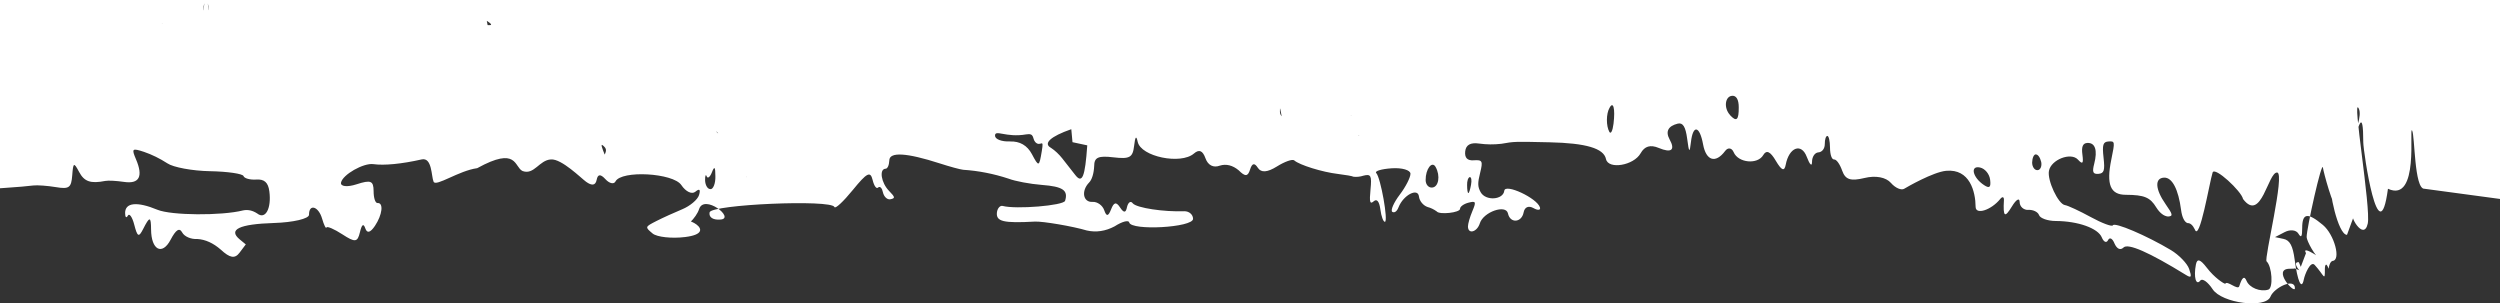 <svg width="1920" height="233" viewBox="0 0 1920 233" fill="none" xmlns="http://www.w3.org/2000/svg">
<rect x="0" y="0" width="1920" height="233" fill="#333333" stroke="none"/>
<path d="M-244.776 -23.702C-230.319 -34.694 -228.222 -36.802 -228.774 -39.934C-229.117 -41.922 -228.357 -47.553 -227.069 -52.522C-225.168 -59.87 -225.303 -63.906 -227.829 -74.656C-229.509 -81.854 -232.133 -87.756 -233.593 -87.636C-235.052 -87.516 -236.781 -92.906 -237.443 -100.164C-238.78 -114.679 -237.443 -129.977 -234.794 -130.279C-233.911 -130.279 -230.858 -137.265 -227.94 -145.848C-220.3 -168.314 -206.1 -181.383 -188.184 -182.467C-171.017 -183.491 -118.57 -191.291 -97.699 -195.929C-84.983 -198.76 -62.849 -193.67 -71.175 -189.906C-73.627 -188.761 -72.548 -186.684 -68.146 -184.304C-61.156 -180.51 -61.156 -180.51 -65.975 -174.126L-70.807 -167.711L-66.38 -160.725C-63.928 -156.9 -60.874 -155.876 -59.599 -158.436C-58.324 -160.996 -48.391 -163.224 -37.637 -163.284C-26.882 -163.345 -18.544 -165.694 -19.157 -168.494C-19.77 -171.295 -29.556 -175.15 -40.727 -177.047C-58.275 -180.058 -59.93 -181.203 -52.438 -185.389C-47.533 -188.159 -42.627 -195.176 -41.107 -201.681C-38.875 -211.468 -37.6 -212.161 -32.18 -206.559C-28.771 -203.006 -25.141 -201.289 -24.283 -202.825C-23.424 -204.361 -8.893 -207.824 8.213 -210.504L39.139 -215.353L39.25 -200.777C39.36 -185.72 34.872 -179.305 32.37 -191.171C32.039 -192.771 31.55 -194.142 30.948 -195.162C30.347 -196.182 29.651 -196.818 28.925 -197.013C27.698 -197.013 28.41 -191.502 30.445 -184.967C35.461 -168.886 45.442 -169.578 46.693 -186.081C47.208 -192.797 48.655 -198.127 49.918 -197.856C52.011 -197.697 54.106 -197.938 56.184 -198.579C60.157 -199.753 60.157 -199.753 56.184 -208.306C52.444 -216.407 52.641 -216.919 59.998 -218.184C94.395 -224.026 184.892 -228.874 208.265 -226.134C227.995 -223.845 237.352 -224.719 237.781 -228.874C238.676 -237.698 247.137 -237.427 249.676 -228.483C251.221 -223.032 250.509 -221.044 246.733 -220.141C241.766 -218.967 238.823 -213.757 240.442 -208.999C241.864 -204.843 300.001 -207.643 301.338 -212.01C301.988 -214.088 300.112 -215.564 297.132 -215.383C288.916 -214.811 291.074 -227.067 299.425 -228.453C319.106 -231.675 333.907 -230.47 340.86 -225.14C348.463 -219.298 357.599 -222.882 357.537 -231.675C357.537 -233.994 361.805 -234.024 366.992 -231.675C373.259 -229.347 379.633 -229.347 385.901 -231.675C391.063 -234.024 396.471 -233.301 397.857 -230.049C399.242 -226.796 405.214 -225.02 410.929 -226.074C416.643 -227.128 421.891 -226.074 422.394 -223.514C422.897 -220.954 426.073 -220.262 429.678 -221.888C438.409 -225.833 445.068 -202.674 458.237 -198.94C468.612 -195.929 464.994 -219.9 463.768 -229.356C462.627 -238.15 463.204 -239.143 467.214 -235.379C469.863 -232.88 482.775 -231.284 495.908 -231.856C512.426 -232.548 521.096 -230.44 524.026 -224.959C526.651 -220.051 529.692 -218.936 532.009 -221.948C536.522 -227.971 544.934 -213.094 556.534 -206.499C561.623 -203.394 564.94 -218.53 569.925 -222.52C575.86 -227.941 577.638 -226.796 583.524 -213.727C589.852 -199.663 591.691 -198.669 611.397 -200.416C622.936 -201.38 632.464 -204.782 632.44 -207.945C632.415 -211.107 625.634 -213.245 617.467 -212.703C608.883 -212.131 602.519 -214.269 602.495 -217.762C602.47 -221.255 600.962 -223.785 598.963 -223.785C595.677 -223.785 595.677 -224.116 599.024 -228.483C603.243 -233.964 639.393 -234.717 645.401 -229.416C648.001 -227.128 650.87 -229.868 652.918 -236.584C655.714 -245.769 657.026 -246.371 661.502 -240.499C664.31 -236.764 667.131 -234.988 667.633 -236.644C668.136 -238.3 670.92 -236.975 673.765 -233.633C680.595 -225.773 712.637 -224.809 714.121 -232.428C715.605 -240.047 737.42 -245.076 738.854 -238.451C739.419 -235.741 751.919 -214.329 755.5 -217.762C755.5 -244.655 832.16 -247.997 841.37 -240.258C845.22 -237.005 853.755 -234.446 860.328 -234.566C866.9 -234.686 873.461 -231.976 874.908 -228.543C876.943 -223.755 877.789 -225.532 878.587 -235.801C879.531 -247.425 880.119 -248.118 882.927 -240.92C886.986 -230.501 899.962 -213.124 902.5 -223.785C904.033 -230.23 907.367 -248.69 920.929 -244.655C939.323 -239.204 996.271 -217.762 995.4 -242.818C996.27 -244.383 1025.58 -231.675 1074.13 -235.801C1136.41 -241.101 1173.7 -258.748 1174.3 -254.08C1174.9 -249.413 1175.93 -249.413 1177.88 -254.321C1179.83 -259.23 1168.52 -228.302 1221.05 -232.518C1262.63 -235.861 1347.05 -188.435 1357.69 -277.51C1392.55 -167.387 1384.49 -279.467 1386.17 -275.492C1387.85 -271.517 1389.49 -271.487 1391.08 -276.426C1392.3 -280.31 1395.8 -283.743 1398.79 -283.954C1401.78 -284.165 1404.92 -287.418 1405.61 -291.122C1406.52 -295.699 1409.95 -296.633 1416.14 -293.952C1423.15 -291.304 1430.2 -289.555 1437.28 -288.712C1443.85 -287.99 1453.63 -286.604 1459.01 -285.701C1464.39 -284.798 1471.27 -286.424 1474.41 -289.495C1477.55 -292.567 1517.65 -215.532 1528.42 -212.491C1541.78 -208.726 1518.73 -286.213 1519.6 -290.73C1520.47 -295.247 1599.17 -226.164 1608.34 -223.785C1616.12 -221.767 1552.62 -292.537 1557.49 -295.729C1564.63 -300.457 1567.36 -299.403 1572.56 -290.068C1577.76 -280.732 1619.93 -238.18 1635.65 -238.541C1646.6 -238.782 1619.86 -279.889 1621.5 -280.31C1626.23 -280.35 1630.96 -279.656 1635.65 -278.232C1641.79 -276.636 1647.34 -277.811 1647.98 -280.883C1648.62 -283.954 1660.11 -282.659 1675.68 -277.299L1712.47 -223.785L1740.74 -203.515C1750.92 -199.962 1748.14 -254.562 1748.89 -257.935C1749.63 -261.308 1755.2 -265.193 1761.55 -267.301C1767.91 -269.409 1771.93 -268.837 1770.52 -266.006C1764.84 -254.622 1773.24 -247.937 1796.15 -246.01C1818.06 -244.052 1819.64 -244.624 1817.09 -253.719C1814.54 -262.814 1814.72 -263.597 1817.72 -263.808C1819.58 -263.808 1823.73 -258.628 1826.96 -251.972C1832.01 -241.583 1832.98 -241.161 1833.95 -248.961C1834.85 -256.279 1836.98 -257.544 1844.36 -255.134C1849.55 -253.448 1854.1 -250.256 1854.68 -247.937C1856.9 -238.903 1868.16 -236.885 1869.22 -245.287C1869.94 -251.31 1872.55 -252.334 1880.75 -249.111C1886.53 -246.853 1891.78 -247.064 1892.38 -249.593C1892.98 -252.123 1895.63 -254.713 1898.42 -255.345C1902.67 -256.309 1965.08 -260.284 1980 -260.555C1987.57 -260.555 2008.93 -274.92 2013.49 -282.84C2016.43 -287.99 2017.57 -296.121 2017.46 -311.299C2017.36 -324.67 2018.09 -331.174 2019.42 -328.765C2020.76 -326.356 2021.99 -330.452 2022.57 -337.8C2023.92 -354.664 2028.04 -354.001 2032.88 -336.083C2035.62 -325.874 2037.45 -306.299 2038.64 -274.137C2039.61 -248.057 2041.09 -224.447 2042.01 -221.135C2042.93 -217.822 2044.3 -206.379 2045.08 -196.109C2046.3 -180.39 2045.6 -174.397 2041.4 -161.779C2036.73 -147.956 2036.49 -145.637 2039.49 -137.024C2041.31 -131.74 2042.46 -125.26 2042.81 -118.383C2042.81 -113.648 2043.56 -109.099 2044.89 -105.675C2048.04 -100.073 2047.43 -84.594 2044.05 -84.414C2039.41 -84.112 2040.55 -72.368 2045.76 -66.796C2052.35 -59.689 2052.02 -29.003 2045.29 -23.552C2041.32 -20.36 2041.04 -18.764 2043.56 -14.126C2045.9 -8.69 2047.81 -2.212 2049.17 4.967C2051.63 17.585 2051.37 18.76 2045.81 22.584C2039.47 26.951 2038.81 31.92 2042.13 50.139C2043.56 57.939 2045.57 60.86 2047.87 58.451C2053.42 52.699 2051.02 81.94 2045.13 92.029C2042.58 96.395 2040.44 105.249 2040.49 111.363C2040.54 117.476 2039.2 122.716 2037.58 122.806C2035.97 122.896 2034.63 127.263 2034.67 132.142C2034.7 137.02 2036.12 141.176 2037.72 141.176C2039.31 141.176 2040.74 146.145 2040.78 152.831C2040.83 159.516 2041.75 166.262 2042.89 168.31C2046.51 174.814 2045.2 184.21 2041.19 180.566C2038.41 178.007 2037.14 180.566 2036.48 189.601C2035.87 198.123 2034.03 202.249 2030.61 202.46C2027.82 202.641 2025.22 206.435 2024.7 211.073C2024.17 215.71 2026.96 158.313 2023 160.903C2019.04 163.492 2011.33 207.385 2012 210.517C2021.47 130.873 2020.47 115.386 2011.5 216.531C2009.47 163.769 2020.85 52.18 2008 189.601C2004.15 141.553 2012.72 92.984 2008 173.203C2002.21 105.651 2017.63 59.971 2011.85 173.203C2012.91 171.215 2031.54 -9.639 2016.53 122.806C2016.62 134.521 2022.87 116.271 2010.53 116.271C2002.5 116.412 1987.91 101.039 1980 104.406C1972.64 108.08 1983.38 78.869 1980 73.569C1976.9 68.69 1968.1 80.284 1962.95 83.296C1958.59 85.735 1975.6 -115.621 1954.67 92.081C1963.65 -117.344 2006.93 155.601 1962.95 158.583L1862 144.971C1854.04 145.513 1854.68 103.721 1852.49 100.228C1849.86 96.072 1858.5 156.306 1833.95 144.971C1826.96 197.16 1815.04 116.537 1814.99 109.249C1814.99 54.982 1799.3 163.281 1795.5 161.353C1791.7 159.426 1784.37 131.805 1784.02 128.794C1783.27 122.56 1771.45 175.507 1771.5 182.102C1771.5 184.782 1778.16 197.672 1782.5 199.328C1787.73 201.724 1766.65 186.898 1771 194.424L1767 204.948L1765.5 201.348C1759.53 200.926 1767.56 210.244 1767 207.955C1754.78 203.649 1769.65 206.462 1758.5 206.402C1744.56 206.402 1762.54 226.312 1762.5 221.313C1762.5 213.032 1746.45 220.92 1743.72 227.816C1739.97 237.242 1706.34 232.906 1699.28 222.095C1695.61 216.523 1691.39 213.512 1689.88 215.439C1686.53 219.776 1684.59 212.849 1686.45 203.183C1687.38 198.334 1689.76 199.027 1694.78 205.562C1700.82 213.422 1707.95 217.948 1709 217.948C1710.32 214.987 1718.76 223.368 1719.78 219.746C1721.92 212.91 1723.65 211.615 1725.32 215.65C1727.55 221.011 1735.94 224.383 1742.09 222.426C1745.98 221.191 1744.95 204.568 1740.74 200.743C1738.67 198.876 1755.07 133.075 1748.89 132.503C1741.91 131.871 1736.72 171.351 1722.67 152.861C1721.45 146.838 1700.82 127.625 1699.28 132.503C1696.83 140.243 1689.27 186.288 1685.61 176.17C1684.08 172.95 1682.12 171.234 1680.11 171.351C1678.96 171.082 1677.88 169.99 1676.98 168.211C1676.09 166.433 1675.43 164.047 1675.09 161.353C1673.01 145.332 1668.21 136.177 1662.03 136.418C1654.67 136.719 1655.13 145.272 1663.17 156.776C1668.8 164.816 1669.03 166.021 1665.03 166.292C1661.83 165.995 1658.72 163.582 1656.02 159.305C1651.31 151.536 1646.79 149.669 1632.66 149.608C1620.72 149.608 1617.53 141.809 1621.49 122.505C1624.34 108.592 1624.3 108.321 1619.32 108.652C1615.14 108.923 1614.42 111.122 1615.53 121.09C1616.65 131.058 1615.92 133.136 1611.55 133.527C1607.36 133.798 1606.7 132.202 1608.34 125.848C1611.08 115.277 1609.08 109.375 1602.91 109.797C1599.53 110.038 1598.47 112.808 1599.3 118.831C1600.2 125.667 1599.45 126.48 1595.84 122.565C1590.42 116.693 1575.24 122.565 1573.59 131.208C1572.18 138.556 1580.75 156.836 1585.94 157.529C1588.11 157.83 1597.12 162.016 1605.72 166.714C1614.32 171.412 1622.05 174.302 1622.69 173.038C1624 170.418 1648.63 180.928 1667.23 192.04C1673.42 195.744 1679.84 202.37 1681.27 206.586C1683.39 212.759 1682.91 213.693 1678.92 211.223C1650.32 193.606 1634.19 186.559 1630.79 190.143C1629.65 191.241 1628.41 191.541 1627.21 191.009C1626.01 190.477 1624.9 189.134 1623.99 187.131C1622.37 183.066 1620.23 181.922 1618.99 184.421C1617.75 186.921 1615.62 185.836 1614.19 182.343C1611.32 175.296 1595.98 169.815 1578.87 169.725C1572.73 169.725 1566.82 167.647 1565.99 165.208C1565.16 162.769 1561.38 160.962 1557.8 161.203C1554.22 161.443 1551.12 158.703 1551.09 155.18C1551.07 151.656 1548.49 153.041 1545.14 158.583C1539.64 167.617 1538.28 166.683 1539.01 153.855C1539.17 151.114 1537.91 150.662 1536.14 152.861C1529.24 161.383 1517.32 165.238 1517.27 158.884C1517.19 147.079 1512.74 129.522 1494.67 131.178C1484.73 132.082 1464.6 143.615 1462.42 144.971C1460.24 146.326 1455.65 144.429 1452.23 140.484C1448.43 136.117 1440.54 134.611 1432 136.689C1421.27 139.279 1417.28 137.984 1414.83 131.178C1413 125.998 1410.39 122.354 1408.6 122.475C1406.81 122.595 1405.49 118.861 1405.45 113.44C1405.41 108.02 1404.46 104.406 1403.39 104.406C1402.32 104.406 1401.41 106.966 1401.44 110.61C1401.46 114.254 1399.29 116.843 1396.53 117.024C1393.77 117.205 1391.63 120.427 1391.63 124.342C1391.63 128.257 1389.85 126.45 1387.62 120.517C1383.49 109.495 1374.01 113.079 1371.42 126.54C1370.4 131.871 1368.29 130.997 1363.85 123.529C1359.62 116.271 1356.61 114.916 1354.17 119.102C1349.84 126.571 1334.94 125.125 1331.46 116.904C1330.01 113.471 1327.04 113.049 1324.88 115.97C1317.59 125.727 1310.3 123.559 1307.97 110.881C1305.32 96.456 1300.21 95.492 1298.64 109.074C1297.64 117.807 1297.16 117.386 1295.75 106.544C1294.52 97.299 1292.47 93.986 1288.5 94.95C1281.14 96.787 1278.95 100.973 1282.22 106.996C1286.78 115.247 1283.69 117.717 1273.91 113.621C1267.52 110.941 1263.08 112.236 1260 117.717C1254.69 127.143 1235.13 130.395 1233.4 122.144C1231.68 113.892 1217.94 109.887 1190.07 109.285C1162.59 108.682 1163.09 108.682 1153.05 110.429C1147.33 111.105 1141.6 111.045 1135.88 110.248C1129.34 109.285 1125.8 111.292 1125.27 116.271C1124.77 121.24 1126.92 123.469 1131.89 123.107C1138.46 122.656 1138.98 123.68 1136.8 132.503C1134.75 140.544 1134.81 143.375 1137.11 147.561C1140.94 154.517 1154.46 153.584 1155.3 146.476C1155.97 140.725 1180.34 152.078 1182.66 159.215C1183.4 161.474 1181.12 161.745 1177.76 159.847C1173.96 157.709 1170.94 159.004 1170.15 163.1C1168.62 171.11 1159.77 171.713 1158.11 163.913C1156.58 156.715 1139.25 162.769 1136.53 171.472C1134.38 178.308 1127.43 180.175 1127.39 173.911C1127.39 171.833 1128.84 166.774 1130.79 162.136C1133.84 154.878 1133.53 154.186 1127.76 155.661C1124.18 156.595 1121.31 158.673 1121.32 160.359C1121.32 163.371 1105.38 165.057 1103.42 162.377C1101.14 160.744 1098.8 159.615 1096.43 159.004C1093.03 157.86 1090.15 154.367 1089.76 150.933C1088.98 143.977 1077.84 149.759 1074.13 159.064C1073.51 160.68 1072.73 161.866 1071.87 162.501C1071.01 163.136 1070.1 163.197 1069.22 162.678C1067.85 161.444 1070.45 155.481 1075 149.518C1079.55 143.555 1083.26 136.267 1083.24 133.437C1083.21 130.606 1076.74 128.709 1068.77 129.251C1060.8 129.793 1055.51 131.419 1056.95 132.895C1060.35 136.388 1066.35 170.147 1063.59 170.357C1062.37 170.357 1060.85 166.292 1060.13 160.871C1059.34 154.848 1057.49 152.439 1055.11 154.517C1052.1 157.167 1051.59 155.36 1052.56 145.483C1053.6 134.882 1052.86 133.437 1047.1 134.912C1044.56 135.745 1041.99 136.017 1039.43 135.725C1038.88 135.274 1033.45 134.31 1027.48 133.587C1015.52 132.172 997.963 126.721 993.953 123.168C992.641 121.993 986.595 124.131 980.648 127.865C973.29 132.443 968.532 132.774 966.019 128.859C963.505 124.944 961.629 125.155 960.059 130.184C958.342 135.695 956.319 135.816 951.304 130.787C946.657 126.917 941.714 125.692 936.846 127.203C931.941 129.07 927.723 126.962 925.81 121.572C923.639 115.549 920.905 114.495 916.919 117.928C906.827 126.631 876.171 120.307 873.743 108.893C872.651 103.804 871.842 104.767 870.984 112.115C869.941 120.999 867.575 122.294 855.042 120.819C843.491 119.463 840.327 120.819 840.327 127.594C840.202 130.359 839.774 132.988 839.09 135.204C838.406 137.42 837.49 139.14 836.44 140.182C830.162 146.657 831.768 155.541 839.138 155.059C842.719 154.818 846.765 157.709 848.041 161.443C849.757 166.443 851.167 166.292 853.313 160.781C855.459 155.27 857.25 154.758 860.266 159.396C863.087 163.672 864.668 163.551 865.539 159.034C865.981 157.212 866.698 155.893 867.534 155.363C868.37 154.832 869.257 155.135 870.003 156.203C873.081 159.697 893.743 162.829 909.66 162.226C913.241 162.226 916.245 164.756 916.27 168.069C916.27 174.754 868.666 177.404 867.219 170.809C866.79 168.822 861.799 170.117 856.048 173.821C849.032 177.558 841.823 178.635 834.674 177.013C824.104 173.821 800.866 169.876 794.809 170.177C770.725 171.502 764.925 170.177 765.624 163.25C765.955 160.028 768.076 157.619 770.038 158.161C780.216 160.901 816.844 157.89 817.985 154.216C820.511 146.145 816.317 143.254 800.18 142.019C791.02 141.297 779.64 139.158 774.661 137.231C763.09 133.429 751.444 131.148 739.774 130.395C737.555 130.184 729.609 128.046 721.822 125.517C696.07 117.205 682.937 116.482 682.986 123.288C682.909 125.055 682.563 126.686 682.017 127.853C681.472 129.02 680.766 129.638 680.043 129.582C675.064 129.913 676.732 140.363 682.753 146.567C687.572 151.536 687.658 152.228 683.796 153.042C681.404 153.523 678.817 151.084 678.081 147.651C677.759 146.079 677.218 144.842 676.557 144.163C675.896 143.483 675.158 143.407 674.476 143.947C673.176 145.422 671.324 142.953 670.159 138.165C668.467 131.238 665.843 132.563 654.991 145.874C647.633 154.909 641.416 160.66 640.852 159.004C638.829 152.981 546.123 157.017 544.959 163.1C544.247 166.834 547.558 169.123 553.322 168.611C565.057 167.798 540.654 148.585 536.865 160.691C534.915 166.894 525.179 177.242 524.002 171.7C522.211 163.298 554.192 178.609 526.148 182.042C515.81 183.337 504.529 182.042 501.242 179.362C495.234 174.302 495.234 174.302 504.161 169.725C509.066 167.226 518.054 163.16 524.002 160.691C529.949 158.221 535.798 153.343 536.865 149.789C538.157 145.453 537.221 144.599 534.057 147.229C531.372 149.488 526.7 147.229 523.266 142.14C517.024 132.774 477.11 130.576 472.683 139.369C471.457 141.718 468.011 140.935 465.006 137.653C461.193 133.497 459.108 133.648 458.237 138.105C457.367 142.562 454.485 142.772 450.083 139.58C446.306 136.84 431.327 121.873 423.173 122.445C414.172 122.871 410.256 134.611 401.352 131.359C394.791 128.347 397.55 112.025 366.489 129.16C352.362 131.058 334.79 143.616 333 139.58C331.21 135.545 331.945 120.578 323.791 122.445C308.683 125.878 294.924 127.233 286.782 126.059C279.204 124.974 263.091 134.159 261.914 140.213C261.313 143.224 266.5 143.917 273.845 141.538C284.771 137.984 286.868 138.827 286.929 146.717C286.929 152.198 288.254 156.053 289.983 155.932C294.741 155.601 293.662 164.967 287.923 173.519C284.375 178.739 281.922 179.372 280.565 175.417C279.167 171.321 277.867 172.255 276.408 178.428C274.581 186.138 272.729 186.348 262.919 179.964C256.714 175.929 251.159 173.52 250.742 174.724C250.326 175.929 248.756 172.737 247.383 167.948C244.636 158.402 237.266 156.234 237.327 164.937C237.327 167.948 225.224 170.809 210.35 171.261C183.674 172.104 174.943 176.32 184.157 183.909L188.767 187.704L183.936 194.118C180.38 198.846 176.578 198.214 169.589 191.739C163.78 186.662 157.678 183.896 151.514 183.548C146.743 183.879 141.618 181.681 139.926 178.549C137.804 174.634 135.131 176.32 131.011 184.15C124.536 196.437 116.136 192.01 116.026 176.23C115.952 166.021 114.959 165.991 109.894 175.959C106.559 182.464 105.541 181.982 103.101 172.556C101.556 166.533 99.287 163.521 98.196 165.599C97.105 167.677 96.111 167.075 96.087 163.612C96.087 155.541 105.173 154.577 120.955 161.112C131.587 165.479 170.165 165.78 186.658 161.594C190.342 160.802 194.053 161.618 197.621 164.003C203.826 168.882 208.596 160.088 206.855 146.928C205.959 140.122 202.992 137.472 196.824 137.894C192.054 138.225 187.602 136.99 187.014 135.214C186.425 133.437 174.849 131.72 161.262 131.479C147.675 131.238 132.96 128.468 128.57 125.456C122.654 121.646 116.651 118.7 110.593 116.633C101.409 113.621 100.918 114.073 104.462 122.385C110.103 135.605 106.988 141.447 95.228 139.701C89.453 138.857 83.101 138.496 80.893 138.948C69.563 141.176 64.719 139.52 60.734 132.021C56.748 124.523 56.221 124.673 55.473 134.671C54.762 144.188 53.021 145.422 42.892 143.706C36.515 142.652 28.63 142.08 25.663 142.441C22.695 142.802 18.612 143.224 16.711 143.345L4.277 144.278C-10.647 145.453 -55.932 148.584 -62.787 148.886C-66.368 149.036 -69.372 146.687 -69.397 143.706C-69.397 135.816 -76.754 136.298 -78.324 144.308C-79.55 150.331 -106.172 151.204 -125.13 145.724C-128.919 144.639 -133.003 145.724 -134.07 148.163C-139.551 160.6 -145.02 159.576 -148.539 145.453C-150.477 137.683 -153.935 130.726 -156.105 130.395C-163.88 128.829 -169.263 132.142 -168.062 137.743C-167.63 139.387 -166.957 140.558 -166.182 141.012C-165.408 141.467 -164.592 141.169 -163.904 140.182C-162.323 138.225 -161.023 139.64 -160.998 143.194C-161 144.978 -161.253 146.704 -161.717 148.078C-162.18 149.452 -162.823 150.387 -163.537 150.723C-184.984 157.8 -188.773 156.956 -188.859 145.091C-188.957 131.118 -193.948 129.612 -195.505 143.104C-195.899 145.732 -196.593 148.025 -197.505 149.707C-198.416 151.39 -199.506 152.391 -200.643 152.59C-202.826 152.59 -204.702 155.119 -204.69 157.739C-204.678 160.359 -207.939 162.708 -212.121 162.799C-216.188 162.844 -220.219 164.659 -224.028 168.159C-227.388 172.074 -228.491 171.171 -228.54 164.214C-228.59 157.257 -230.294 155.902 -236.045 158.643L-243.489 162.196L-237.505 153.975C-233.961 148.765 -229.497 145.934 -227.302 147.5C-224.212 149.699 -223.292 146.627 -222.851 132.593C-222.299 114.525 -221.624 113.952 -208.687 119.403C-203.292 121.662 -201.33 120.487 -201.943 115.368C-202.052 114.379 -202.242 113.455 -202.501 112.652C-202.76 111.849 -203.083 111.183 -203.45 110.696C-203.817 110.208 -204.22 109.91 -204.636 109.817C-205.051 109.725 -205.47 109.841 -205.867 110.158C-206.691 110.775 -207.576 110.688 -208.378 109.911C-209.18 109.135 -209.851 107.715 -210.281 105.882C-210.873 103.874 -211.663 102.267 -212.577 101.214C-213.491 100.16 -214.498 99.694 -215.505 99.859C-218.031 100.039 -219.417 95.853 -219.478 87.963C-219.478 81.278 -220.643 75.918 -221.931 75.918C-223.721 75.918 -223.734 74.201 -221.931 68.63C-218.767 58.511 -219.074 51.404 -222.654 51.645C-224.249 51.645 -225.622 54.416 -225.597 57.306C-225.512 69.503 -231.888 68.841 -236.56 56.132C-241.882 41.677 -241.318 31.588 -235.677 40.382C-231.655 46.676 -221.269 38.575 -220.239 28.336C-219.454 20.597 -225.144 18.609 -239.197 21.651C-245.757 23.066 -247.781 21.38 -247.781 14.393C-247.781 8.912 -246.677 6.533 -244.936 8.37C-243.39 10.026 -240.472 6.533 -238.718 0.962C-235.996 -7.741 -235.91 -10.542 -238.24 -14.879C-239.749 -17.709 -243.145 -18.613 -245.524 -16.806C-247.903 -14.999 -249.988 -14.879 -250 -16.505C-250.012 -18.131 -247.646 -21.353 -244.678 -23.612L-244.776 -23.702ZM-211.667 144.248C-208.074 146.085 -205.094 145.121 -205.119 142.14C-205.119 135.093 -210.38 129.733 -216.756 130.094C-223.439 130.546 -220.067 139.911 -211.679 144.188L-211.667 144.248ZM-217.112 -137.446C-215.886 -137.446 -215.125 -138.681 -215.138 -140.457C-215.15 -142.234 -215.959 -144.613 -217.173 -146.691C-218.387 -148.769 -219.172 -147.474 -219.147 -143.68C-219.123 -139.885 -218.252 -137.355 -217.112 -137.446ZM-208.528 -71.735C-206.333 -82.848 -206.345 -89.533 -208.528 -89.383C-210.515 -89.383 -212.55 -70.651 -211.14 -65.472C-210.711 -63.875 -209.472 -66.796 -208.491 -71.735H-208.528ZM-200.594 -143.288C-197.899 -145.805 -195.575 -150.254 -193.923 -156.057C-191.875 -164.248 -191.471 -164.128 -190.244 -155.093C-189.202 -147.263 -188.233 -146.571 -186.137 -152.082C-182.016 -163.043 -186.725 -177.8 -191.642 -169.337C-193.948 -165.621 -196.604 -163.422 -199.355 -162.953C-201.747 -162.803 -203.034 -160.213 -202.397 -156.93C-202.058 -155.359 -201.955 -153.545 -202.105 -151.806C-202.255 -150.067 -202.649 -148.513 -203.218 -147.414C-206.431 -141.15 -205.352 -139.433 -200.594 -143.228V-143.288ZM-167.743 75.135C-166.59 77.152 -165.744 75.918 -165.768 72.123C-165.793 68.329 -166.663 65.799 -167.804 65.889C-168.944 65.98 -169.79 67.124 -169.778 68.901C-169.766 70.677 -168.957 73.057 -167.743 75.135ZM-152.525 -149.733C-147.35 -150.486 -145.584 -153.377 -145.645 -161.056C-145.756 -175.661 -154.229 -180.39 -157.185 -167.561C-160.863 -151.72 -160.079 -148.618 -152.525 -149.703V-149.733ZM-133.162 130.636C-129.778 130.395 -129.545 129.01 -131.642 121.421C-132.387 118.896 -133.351 116.808 -134.464 115.309C-135.577 113.809 -136.812 112.934 -138.079 112.748C-141.464 112.989 -141.697 114.374 -139.6 121.963C-138.855 124.488 -137.891 126.576 -136.778 128.075C-135.664 129.575 -134.43 130.45 -133.162 130.636ZM-139.624 -154.792C-139.329 -154.832 -139.04 -155.026 -138.778 -155.36C-138.515 -155.693 -138.283 -156.16 -138.099 -156.729C-137.915 -157.298 -137.782 -157.956 -137.709 -158.66C-137.636 -159.365 -137.624 -160.099 -137.675 -160.815C-137.714 -162.641 -137.919 -164.422 -138.276 -166.027C-138.632 -167.632 -139.131 -169.021 -139.735 -170.09C-140.961 -172.138 -141.721 -169.639 -141.685 -164.067C-141.648 -158.496 -140.777 -154.702 -139.624 -154.792ZM-100.225 119.885C-98.128 113.019 -101.672 108.592 -105.216 113.621C-108.76 118.65 -108.662 118.711 -105.056 121.15C-103.058 122.505 -100.826 121.933 -100.213 119.915L-100.225 119.885ZM-91.641 127.805C-90.513 127.805 -89.765 125.245 -89.789 121.602C-89.814 117.958 -91.126 115.579 -92.916 115.729C-94.707 115.88 -95.479 118.47 -94.768 121.933C-94.51 123.512 -94.084 124.891 -93.533 125.925C-92.983 126.958 -92.329 127.608 -91.641 127.805ZM-91.837 -158.044C-90.611 -158.044 -89.863 -160.604 -89.888 -164.248C-89.912 -167.892 -90.734 -170.271 -91.923 -170.271C-93.112 -170.271 -93.897 -167.711 -93.873 -164.067C-93.848 -160.423 -93.027 -158.044 -91.837 -158.044ZM-49.188 25.656C-45.828 23.066 -45.828 22.855 -49.188 18.669C-50.289 17.458 -51.487 16.872 -52.693 16.955C-53.899 17.039 -55.082 17.789 -56.153 19.151C-59.501 23.819 -59.501 24 -56.153 26.138C-53.85 27.369 -51.459 27.204 -49.188 25.656ZM-2.345 -168.253C-0.174 -170.06 1.591 -174.035 1.567 -177.047C1.567 -183.07 -3.228 -184.124 -5.018 -178.432C-7.642 -170.03 -6.318 -164.971 -2.357 -168.283L-2.345 -168.253ZM7.465 -155.334C12.014 -160.092 12.995 -177.197 8.691 -176.896C5.908 -176.715 0.978 -157.954 2.56 -153.377C3.014 -152.021 5.135 -152.865 7.465 -155.334ZM26.987 -17.3C29.575 -17.48 32.861 -15.704 33.977 -13.505C34.742 -12.374 48.285 -2.1 49.172 -2.351C50.06 -2.602 5.032 -0.272 5.673 -1.8C8.787 -8.063 18.267 -5.566 7.673 -11.8C4.668 -13.576 24.719 -5.965 24.682 -10.843C24.645 -15.722 24.19 -3.495 23.173 -3.495C22.155 -3.495 21.113 -12.168 21.494 -3.074C21.984 10.267 13.773 -8.029 17.673 -8.3L26.987 -17.3ZM32.673 -24.8C36.511 -32.509 52.469 -28.009 47.355 -27.587C42.242 -27.166 42.119 -26.774 45.651 -15.3C47.674 -8.735 38.704 -12.342 39.673 -14.3L32.673 -24.8ZM102.807 -87.937C106.584 -88.509 109.478 -91.37 109.134 -94.141C108.791 -96.911 107.908 -99.11 107.111 -98.869C106.314 -98.628 103.04 -98.297 99.655 -98.056C96.271 -97.815 94.088 -95.255 94.75 -92.243C95.412 -89.232 99.067 -87.335 102.843 -87.937H102.807ZM115.29 -10.843L141 16.529L124.278 17.947C125.06 18.137 125.843 17.634 126.486 16.529C127.129 15.424 127.59 13.791 127.786 11.924C128.754 2.739 122.194 -4.308 119.79 3.341C118.49 7.477 116.99 6.262 115.29 -0.303C113.12 -8.675 112.273 -8.976 109.698 -2.351C107.332 3.672 105.762 4.064 102.537 -0.966C100.317 -4.399 97.497 -5.573 96.406 -3.495C91.832 5.539 70.931 -18.312 83.5 -15.3L115.29 -10.843ZM98.098 -201.38C99.888 -201.38 100.661 -204.12 99.95 -207.583C99.692 -209.162 99.265 -210.541 98.715 -211.575C98.164 -212.608 97.511 -213.258 96.823 -213.456C95.694 -213.456 94.946 -210.896 94.971 -207.252C94.995 -203.608 96.308 -201.229 98.098 -201.38ZM116.43 -185.72C134.346 -186.533 147.835 -193.399 147.774 -201.711C147.7 -211.89 136.136 -214.66 131.624 -205.596C130.433 -202.943 128.953 -201.202 127.365 -200.586C125.776 -199.971 124.15 -200.508 122.684 -202.132C119.159 -204.964 115.331 -204.481 111.942 -200.777C108.582 -197.284 104.904 -193.52 103.444 -192.104C98.049 -186.864 101.703 -185.057 116.43 -185.72ZM119.03 -101.82C120.955 -107.843 117.951 -112.842 115.351 -107.843C113.389 -103.898 113.377 -102.212 115.351 -100.465C115.956 -99.799 116.627 -99.585 117.281 -99.847C117.935 -100.109 118.543 -100.837 119.03 -101.94V-101.82ZM136.651 -88.419C137.375 -88.363 138.08 -88.981 138.626 -90.148C139.171 -91.315 139.517 -92.946 139.594 -94.713C139.505 -96.484 139.14 -98.102 138.575 -99.225C138.01 -100.348 137.29 -100.89 136.566 -100.736C135.842 -100.792 135.137 -100.174 134.591 -99.007C134.046 -97.84 133.699 -96.209 133.622 -94.442C133.712 -92.671 134.077 -91.053 134.642 -89.93C135.207 -88.807 135.927 -88.265 136.651 -88.419ZM158.209 -3.074C159.435 -3.074 160.269 10.96 160.245 7.316C160.22 3.672 159.399 1.293 158.209 1.293C157.02 1.293 156.235 3.853 156.259 7.497C156.284 11.141 157.02 -3.074 158.209 -3.074ZM168.951 -191.02C174.347 -187.707 178.651 -191.02 176.468 -196.892C174.285 -202.765 162.66 -206.228 162.697 -200.898C162.697 -197.555 165.542 -193.098 168.939 -191.02H168.951ZM178.673 -2.351C180.868 -2.351 176.186 9.544 176.161 6.202C176.137 2.859 174.322 0.179 172.139 0.39C169.957 0.6 170.648 -14.186 170.673 -10.843C170.697 -7.5 176.49 -2.14 178.673 -2.351ZM179.987 -206.951C181.949 -200.205 185.444 -195.146 188.019 -195.326C196.186 -195.869 192.716 -206.499 178.859 -223.363C175.401 -227.579 175.83 -221.255 179.987 -206.951ZM187.529 9.063C189.454 3.04 186.45 -1.959 183.85 3.04C181.888 6.985 174.605 -4.82 176.579 -3.074C177.184 -2.408 185.019 -9.037 185.673 -9.3C186.327 -9.562 192.185 -1.248 192.673 -2.351L187.529 9.063ZM203.666 -208.577C205.261 -208.577 206.119 -211.588 205.408 -214.781C204.696 -217.973 203.458 -219.418 202.403 -217.34C199.571 -211.829 200.086 -208.306 203.63 -208.577H203.666ZM366.489 -21.184L374.5 19.316C386.652 20.13 353.319 7.888 353.258 -1.718C353.258 -6.657 348.524 -8.976 338.776 -8.946C331.958 -8.753 325.141 -9.507 318.358 -11.205C314.962 -12.53 311.172 -12.078 309.603 -10.181C305.323 -5.001 333.63 -20.165 341 -19.684L366.489 -21.184ZM367.176 -207.402C370.425 -207.321 373.641 -205.79 376.667 -202.885C381.29 -197.615 385.643 -201.169 385.57 -210.173C385.57 -213.606 383.841 -214.811 381.67 -212.944C380.545 -212.089 379.339 -212.116 378.22 -213.023C377.101 -213.93 376.125 -215.671 375.428 -218.003C372.228 -229.206 361.559 -228.001 361.645 -216.467C361.645 -210.836 363.803 -207.433 367.188 -207.433L367.176 -207.402ZM414 -19.684C429.512 -21.972 409.874 2.889 410.377 -2.02C410.88 -6.928 407.446 -8.283 397.906 -5.423C389.162 -2.803 383.706 -3.887 381.756 -8.434C379.524 -13.825 378.273 -13.794 376.581 -8.434C375.355 -4.609 371.762 -1.116 368.77 -0.905C365.778 -0.695 363.215 2.437 363.239 5.871C363.239 9.966 353.858 -28.515 368.77 -30.684L414 -19.684ZM390.793 -203.247C392.387 -203.247 393.246 -206.258 392.535 -209.45C391.823 -212.642 390.585 -214.088 389.53 -212.01C386.698 -206.499 387.213 -202.976 390.757 -203.247H390.793ZM399.549 -203.849C400.689 -203.849 401.523 -206.86 401.499 -210.354C401.474 -213.847 400.616 -215.112 399.488 -212.944C398.526 -211.465 397.833 -209.137 397.55 -206.439C397.55 -204.782 398.372 -203.759 399.561 -203.849H399.549ZM420.138 -198.94C422.124 -198.94 423.167 -201.952 422.48 -205.174C421.793 -208.396 418.801 -211.016 415.87 -210.805C411.689 -210.534 411.174 -209.119 413.528 -204.572C415.45 -201.103 417.754 -199.14 420.138 -198.94ZM440.984 119.403C443.559 117.265 446.085 118.229 446.797 121.602C448.354 129.01 459.758 128.468 463.486 120.819C466.037 115.579 466.024 114.404 463.425 112.025C458.017 107.086 470.382 128.829 467.5 132.443C462.889 138.195 435.834 123.649 440.984 119.373V119.403ZM439.402 -206.348C440.543 -206.348 441.377 -209.36 441.34 -212.853C441.303 -216.347 440.457 -217.611 439.329 -215.443C438.367 -213.965 437.674 -211.636 437.391 -208.938C437.391 -207.282 438.213 -206.258 439.402 -206.348ZM541.366 -202.946C542.984 -204.963 542.592 -206.288 540.139 -206.499C538.153 -206.68 536.927 -205.174 537.576 -203.277C538.226 -201.38 540.029 -201.199 541.366 -202.915V-202.946ZM545.498 145.302C546.031 145.348 546.561 145.118 547.055 144.626C547.548 144.135 547.995 143.393 548.364 142.45C548.733 141.506 549.017 140.382 549.197 139.151C549.377 137.919 549.45 136.609 549.41 135.304C549.41 128.016 548.674 127.293 546.7 132.443C545.326 135.996 543.426 137.442 542.739 135.454C542.052 133.467 541.439 134.942 541.513 138.466C541.586 141.989 543.352 145.332 545.547 145.181L545.498 145.302ZM552.157 102.268C553.617 102.142 555.079 102.243 556.534 102.569C557.295 102.84 558.276 100.009 558.68 96.335C559.085 92.661 565.456 117.084 562.673 117.265C559.889 117.446 561.148 108.803 561.173 112.236C561.262 114.007 549.583 99.784 550.148 100.907C550.712 102.031 551.433 102.572 552.157 102.419V102.268ZM570.967 107.056C572.954 107.056 574.977 109.315 575.357 112.236C576.142 118.259 594.683 124.041 617.05 125.215C625.217 125.637 635.334 127.203 639.368 128.648C647.547 131.66 648.332 129.703 644.175 117.265C641.416 109.014 678.633 144.91 644.175 142.019C635.015 141.236 582.107 133.075 580.673 129.582C577.435 121.722 584.747 106.996 586.673 116.091C587.24 117.951 572.318 135.102 573.173 136.103C574.027 137.105 570.034 107.141 570.98 107.056H570.967ZM574.732 -209.48C575.958 -209.48 576.719 -210.715 576.706 -212.492C576.694 -214.269 575.885 -216.618 574.671 -218.726C573.457 -220.834 572.672 -219.509 572.697 -215.714C572.721 -211.92 573.592 -209.39 574.732 -209.48ZM653.016 137.984C654.157 137.984 654.893 135.424 654.868 131.78C654.844 128.137 653.531 125.757 651.741 125.908C649.951 126.059 649.178 128.618 649.889 132.112C650.147 133.691 650.574 135.07 651.124 136.103C651.675 137.137 652.328 137.787 653.016 137.984ZM775.642 108.652C783.208 108.351 788.935 111.664 792.54 118.44C797.788 128.317 798.07 128.257 800.094 116.091C801.921 105.129 799.182 113.417 795.173 109.2C792.634 106.52 794.733 102.086 788.173 103.2C772.464 105.941 764.14 99.136 764.177 104.225C764.177 106.936 769.29 108.893 775.655 108.622L775.642 108.652ZM816.109 122.023C818.917 125.577 823.172 131.058 825.759 134.34C831.167 141.327 833.313 136.057 835.018 111.634L823.673 109.2L822.755 99.226C806.814 104.767 800.928 110.188 807.132 113.531C810.256 115.574 813.282 118.431 816.158 122.053L816.109 122.023ZM806.09 16.578C811.314 22.33 817.09 32.703 817.985 21.169C819.211 5.871 828.169 35.586 820.59 39.531C812.656 43.657 798.488 8.207 806.09 16.578ZM861.725 -174.186C862.952 -174.186 863.7 -176.746 863.675 -180.39C863.651 -184.033 862.829 -186.412 861.64 -186.412C860.45 -186.412 859.665 -183.853 859.69 -180.209C859.714 -176.565 860.536 -174.186 861.725 -174.186ZM965.234 95.944C972.211 96.456 963.209 106.273 963.173 100.732C963.099 90.192 977.309 100.1 970.173 104.105C955.727 112.176 950.102 94.829 965.246 95.944H965.234ZM987.895 90.734C990.483 90.553 993.303 92.782 993.904 95.492C994.505 98.202 1000.21 100.642 1006.39 100.732C1012.96 100.732 1028.72 99.768 1029.67 104.105C1031 110.128 1021.42 113.983 1022.95 106.574C1023.89 102.35 990.831 115.161 991.173 110.429C991.173 101.093 1003.42 101.406 996.673 105.2C991.944 107.235 995.734 110.25 991.173 106.574C984.355 100.341 982.917 75.827 982.978 85.675C982.978 88.686 985.308 91.005 987.883 90.824L987.895 90.734ZM1002.61 -232.518C1003.84 -232.518 1004.58 -235.078 1004.56 -238.722C1022.95 -232.428 1014.37 -223.785 1013.17 -223.785C1011.97 -223.785 1000.55 -242.185 1000.57 -238.541C1000.6 -234.897 1001.42 -232.518 1002.61 -232.518ZM1053.67 100.732C1066.62 101.636 1056.81 104.677 1056.7 89.831C1056.58 73.418 1069.42 102.245 1065.67 114.2C1064.37 118.386 1042.86 88.566 1037.67 88.385C1030.9 88.174 1109.49 94.189 1110.17 99.7C1110.77 104.459 1035.18 103.533 1043.56 104.105L1053.67 100.732ZM1099.9 144.037C1104.88 143.706 1106.34 135.003 1102.57 128.257C1099.82 123.258 1094.82 129.763 1094.89 138.285C1094.89 141.688 1097.12 144.308 1099.9 144.037ZM1127.69 148.253C1128.23 148.253 1129.05 145.724 1129.74 142.019C1130.42 138.315 1129.99 135.996 1128.79 135.996C1128.49 136.068 1128.2 136.286 1127.93 136.64C1127.66 136.993 1127.43 137.475 1127.23 138.055C1127.04 138.636 1126.9 139.304 1126.82 140.021C1126.73 140.738 1126.71 141.489 1126.74 142.23C1126.74 145.874 1127.15 148.253 1127.69 148.253ZM1235.95 101.244C1237.1 103.292 1238.49 100.581 1239.18 95.04C1240.6 83.386 1239 77.212 1236.03 82.994C1235.44 84.027 1234.95 85.388 1234.62 86.968C1234.28 88.547 1234.11 90.3 1234.1 92.081C1234.09 93.862 1234.26 95.621 1234.58 97.214C1234.91 98.807 1235.38 100.188 1235.97 101.244H1235.95ZM1328.64 88.385C1333.65 93.836 1335.43 92.27 1335.36 82.362C1335.36 76.52 1333.5 73.328 1330.32 73.569C1324.75 73.96 1323.72 82.964 1328.64 88.295V88.385ZM1330.93 -251.912C1332.15 -249.804 1332.45 -251.912 1331.71 -257.453C1330.32 -267.692 1328.82 -269.499 1328.88 -260.916C1328.93 -259.129 1329.14 -257.391 1329.5 -255.828C1329.85 -254.265 1330.35 -252.917 1330.94 -251.882L1330.93 -251.912ZM1435.64 99.377C1442.04 104.135 1422.17 119.156 1422.17 109.7C1422.17 100.244 1432.62 106.213 1428.67 110.61C1424.72 115.006 1430.67 95.673 1435.68 99.407L1435.64 99.377ZM1452.22 107.207C1456.64 112.929 1448.42 123.559 1449.67 117.024C1450.92 110.489 1462.3 113.22 1464.17 118.7C1467.52 128.458 1437.25 124.53 1437.17 114.2C1437.07 100.92 1455.61 108.008 1446.67 111.2C1437.34 114.543 1444.74 97.691 1452.22 107.207ZM1523.77 142.17C1527.98 144.941 1529.13 143.887 1528.42 138.014C1527.89 133.617 1524.47 129.492 1520.68 128.648C1512.79 126.872 1514.97 136.388 1523.77 142.17ZM1564.8 130.666C1567 130.666 1568.31 127.655 1567.65 124.402C1567.22 122.656 1566.61 121.206 1565.89 120.189C1565.17 119.173 1564.36 118.622 1563.53 118.59C1562.81 118.516 1562.12 119.129 1561.58 120.299C1561.05 121.47 1560.73 123.104 1560.68 124.854C1560.68 128.106 1562.62 130.877 1564.8 130.666ZM1762.29 199.328C1764.5 216.222 1767.66 223.119 1769.32 214.656C1770.09 210.711 1774.46 199.969 1777.67 203.462C1785.1 211.563 1785.57 216.942 1785.5 206.402C1785.45 205.286 1786 199.907 1788.39 206.402C1788.52 205.329 1788.74 204.33 1789.03 203.462C1789.32 202.595 1789.68 201.877 1790.08 201.348C1790.48 200.819 1790.92 200.491 1791.38 200.382C1798.1 199.93 1792.82 180.175 1784.02 172.797C1772.2 162.919 1768.08 163.551 1768.08 175.206C1768.08 181.891 1767.34 183.006 1765.12 179.362C1763.43 176.591 1758.83 176.079 1754.66 178.248L1747.22 182.102L1753.8 183.487C1758.59 184.481 1760.9 188.818 1762.28 199.328H1762.29ZM1802.5 180.362C1795.5 180.362 1788.23 144.941 1790.08 140.484C1793.5 132.473 1816.76 93.595 1811.5 83.296C1806.04 72.605 1821.03 160.239 1818.42 171.773C1815.18 186.017 1803.01 163.309 1808 165.327L1802.5 180.362Z" fill="white"/>
</svg>

